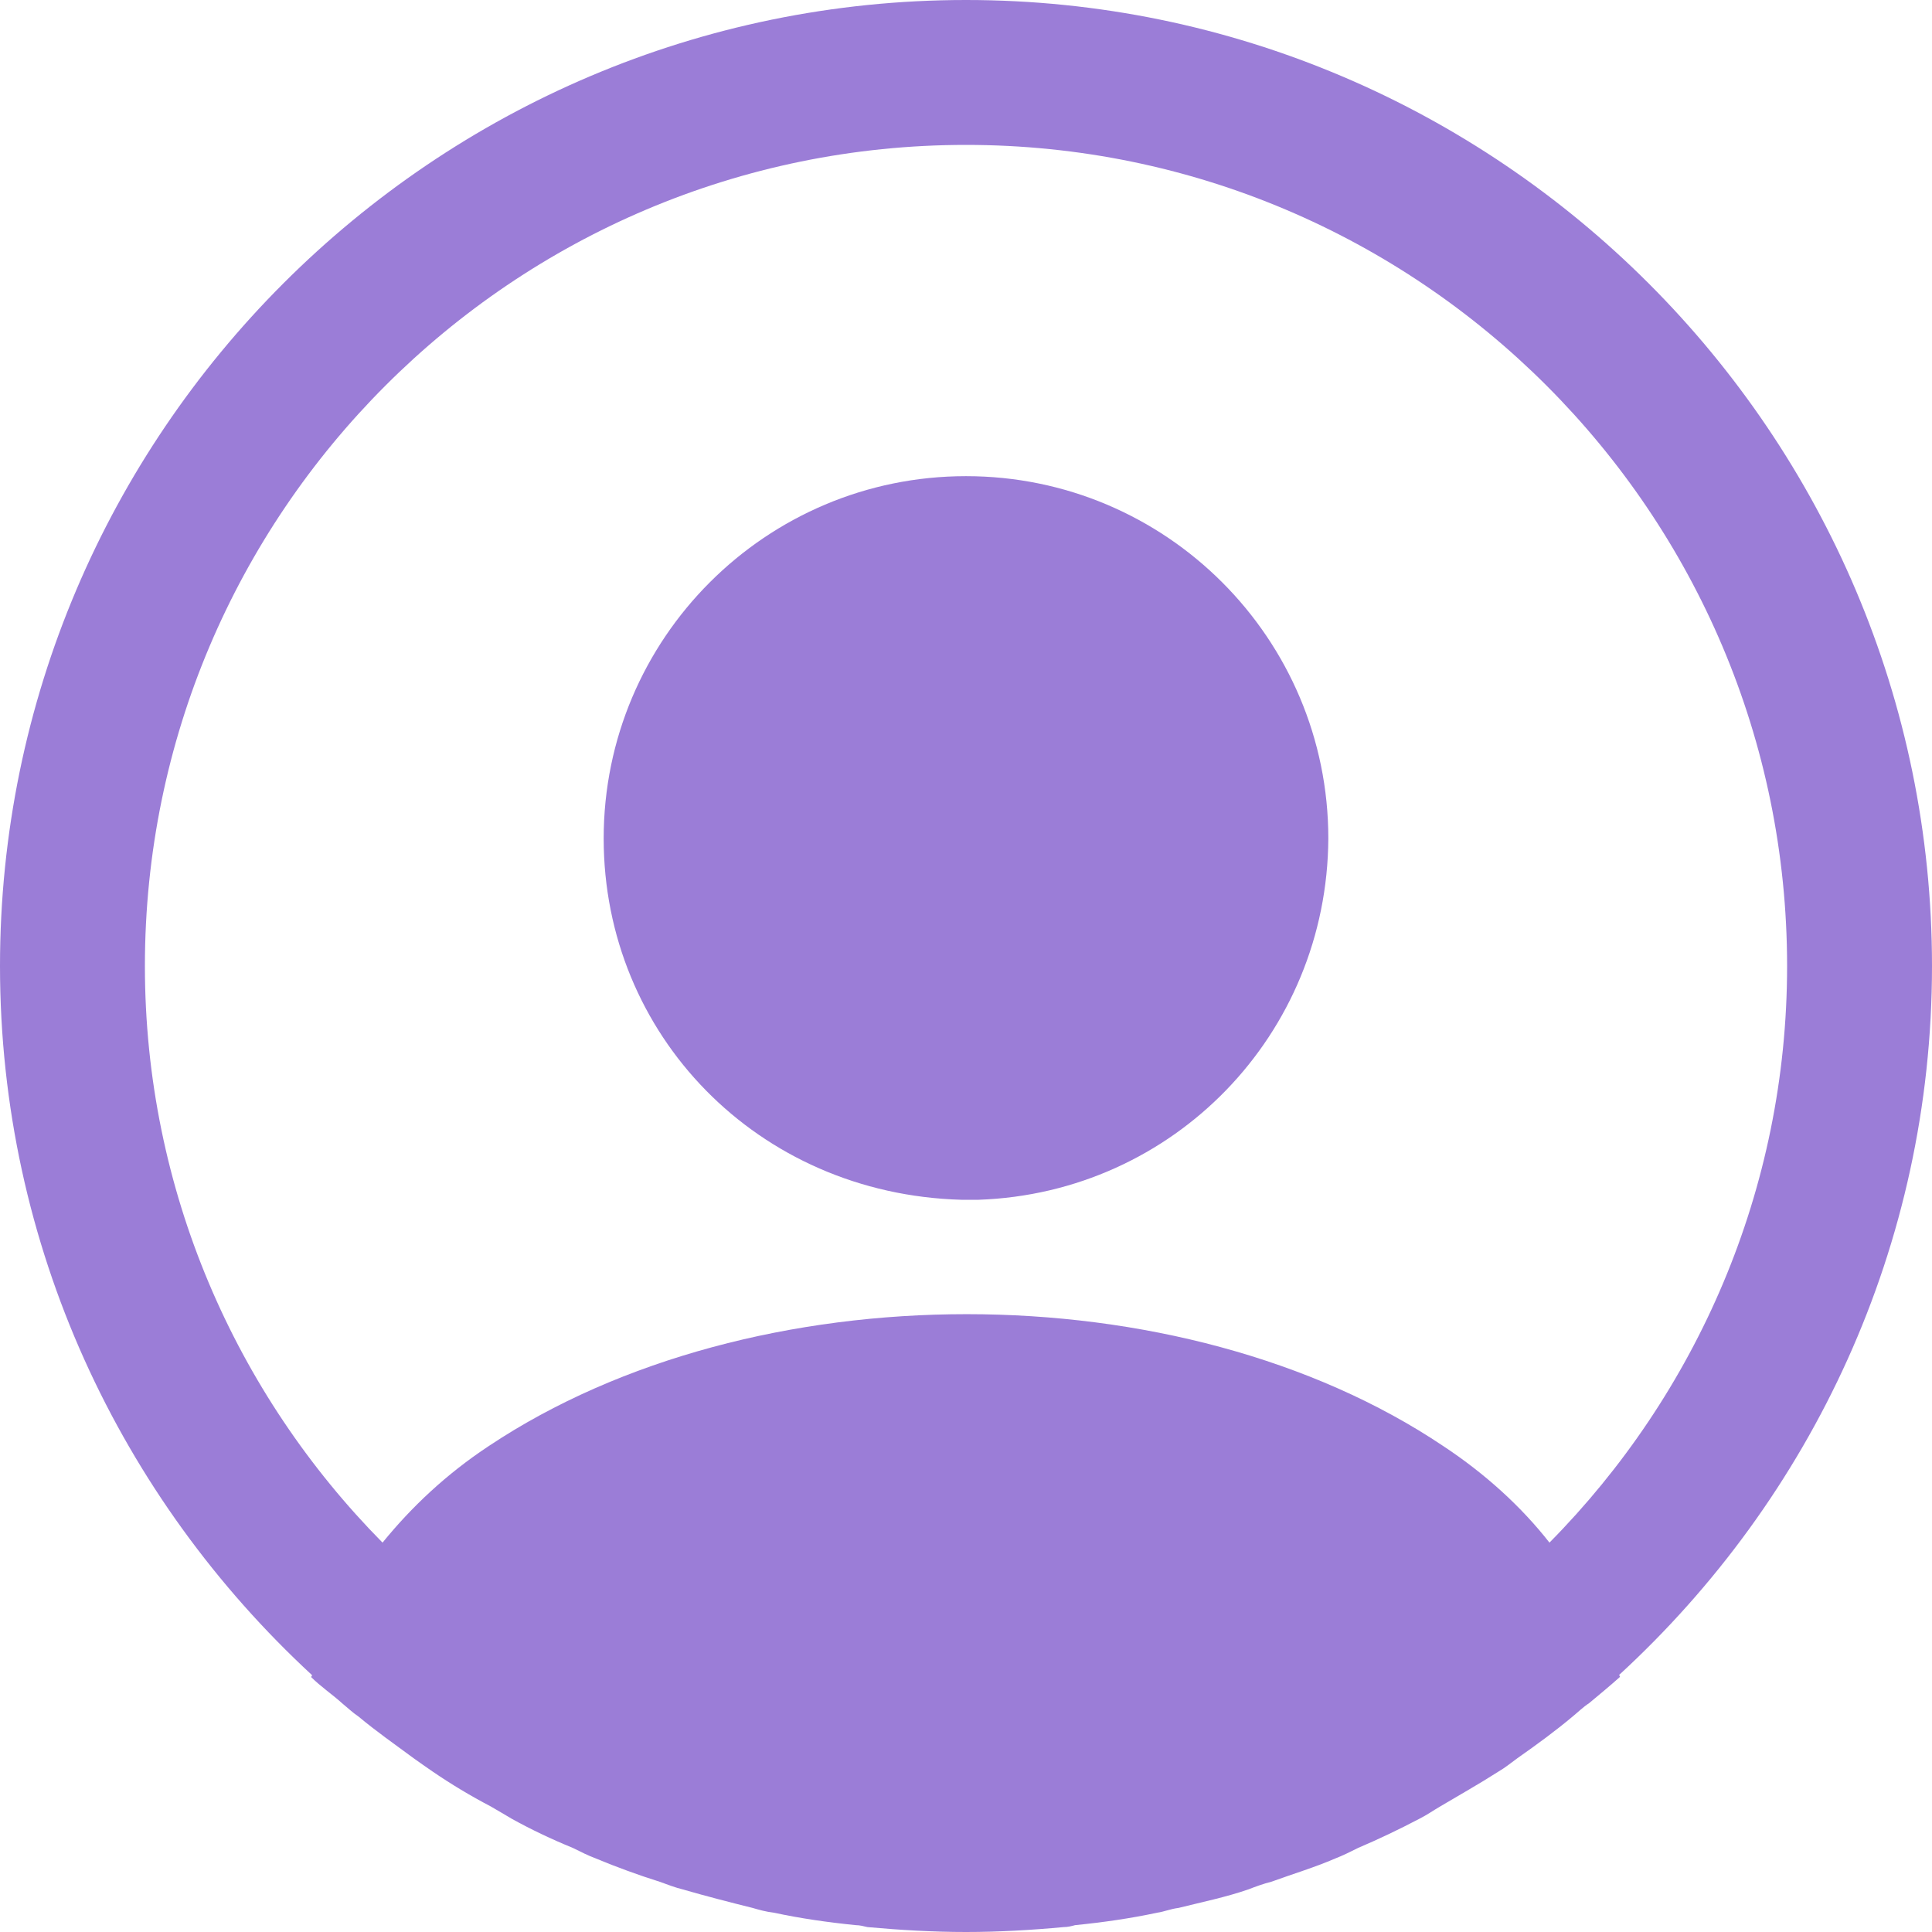 <svg width="13" height="13" viewBox="0 0 13 13" fill="none" xmlns="http://www.w3.org/2000/svg">
<path d="M13 6.5C13 2.918 10.082 0 6.5 0C2.918 0 0 2.918 0 6.5C0 8.385 0.812 10.082 2.099 11.271C2.099 11.277 2.099 11.277 2.093 11.284C2.158 11.349 2.236 11.401 2.301 11.46C2.34 11.492 2.373 11.524 2.412 11.55C2.529 11.648 2.659 11.739 2.782 11.83C2.828 11.863 2.866 11.889 2.912 11.921C3.035 12.005 3.166 12.084 3.302 12.155C3.348 12.181 3.4 12.213 3.445 12.239C3.575 12.311 3.712 12.376 3.854 12.434C3.906 12.46 3.958 12.486 4.011 12.506C4.154 12.565 4.296 12.617 4.439 12.662C4.492 12.681 4.543 12.701 4.596 12.714C4.752 12.759 4.907 12.799 5.064 12.838C5.109 12.851 5.154 12.864 5.207 12.87C5.388 12.909 5.571 12.935 5.759 12.954C5.785 12.954 5.811 12.961 5.837 12.967C6.058 12.987 6.279 13 6.5 13C6.721 13 6.942 12.987 7.157 12.967C7.183 12.967 7.208 12.961 7.234 12.954C7.423 12.935 7.605 12.909 7.787 12.87C7.832 12.864 7.878 12.844 7.93 12.838C8.086 12.799 8.248 12.766 8.398 12.714C8.45 12.694 8.502 12.675 8.554 12.662C8.697 12.61 8.847 12.565 8.983 12.506C9.035 12.486 9.087 12.46 9.139 12.434C9.275 12.376 9.412 12.311 9.549 12.239C9.601 12.213 9.646 12.181 9.691 12.155C9.822 12.077 9.951 12.005 10.082 11.921C10.127 11.895 10.166 11.863 10.211 11.83C10.341 11.739 10.465 11.648 10.582 11.55C10.621 11.518 10.653 11.486 10.693 11.46C10.764 11.401 10.835 11.342 10.9 11.284C10.9 11.277 10.9 11.277 10.894 11.271C12.188 10.082 13 8.385 13 6.5ZM9.711 9.73C7.949 8.547 5.064 8.547 3.289 9.73C3.003 9.919 2.769 10.14 2.574 10.38C1.586 9.38 0.975 8.008 0.975 6.5C0.975 3.451 3.451 0.975 6.5 0.975C9.549 0.975 12.025 3.451 12.025 6.5C12.025 8.008 11.414 9.38 10.426 10.38C10.238 10.14 9.997 9.919 9.711 9.73Z" fill="#9B7DD7"/>
<path d="M6.5 3.204C5.154 3.204 4.062 4.296 4.062 5.642C4.062 6.961 5.096 8.034 6.468 8.073C6.487 8.073 6.513 8.073 6.526 8.073C6.539 8.073 6.559 8.073 6.572 8.073C6.578 8.073 6.585 8.073 6.585 8.073C7.897 8.027 8.931 6.961 8.938 5.642C8.938 4.296 7.846 3.204 6.5 3.204Z" fill="#9B7DD7"/>
</svg>
